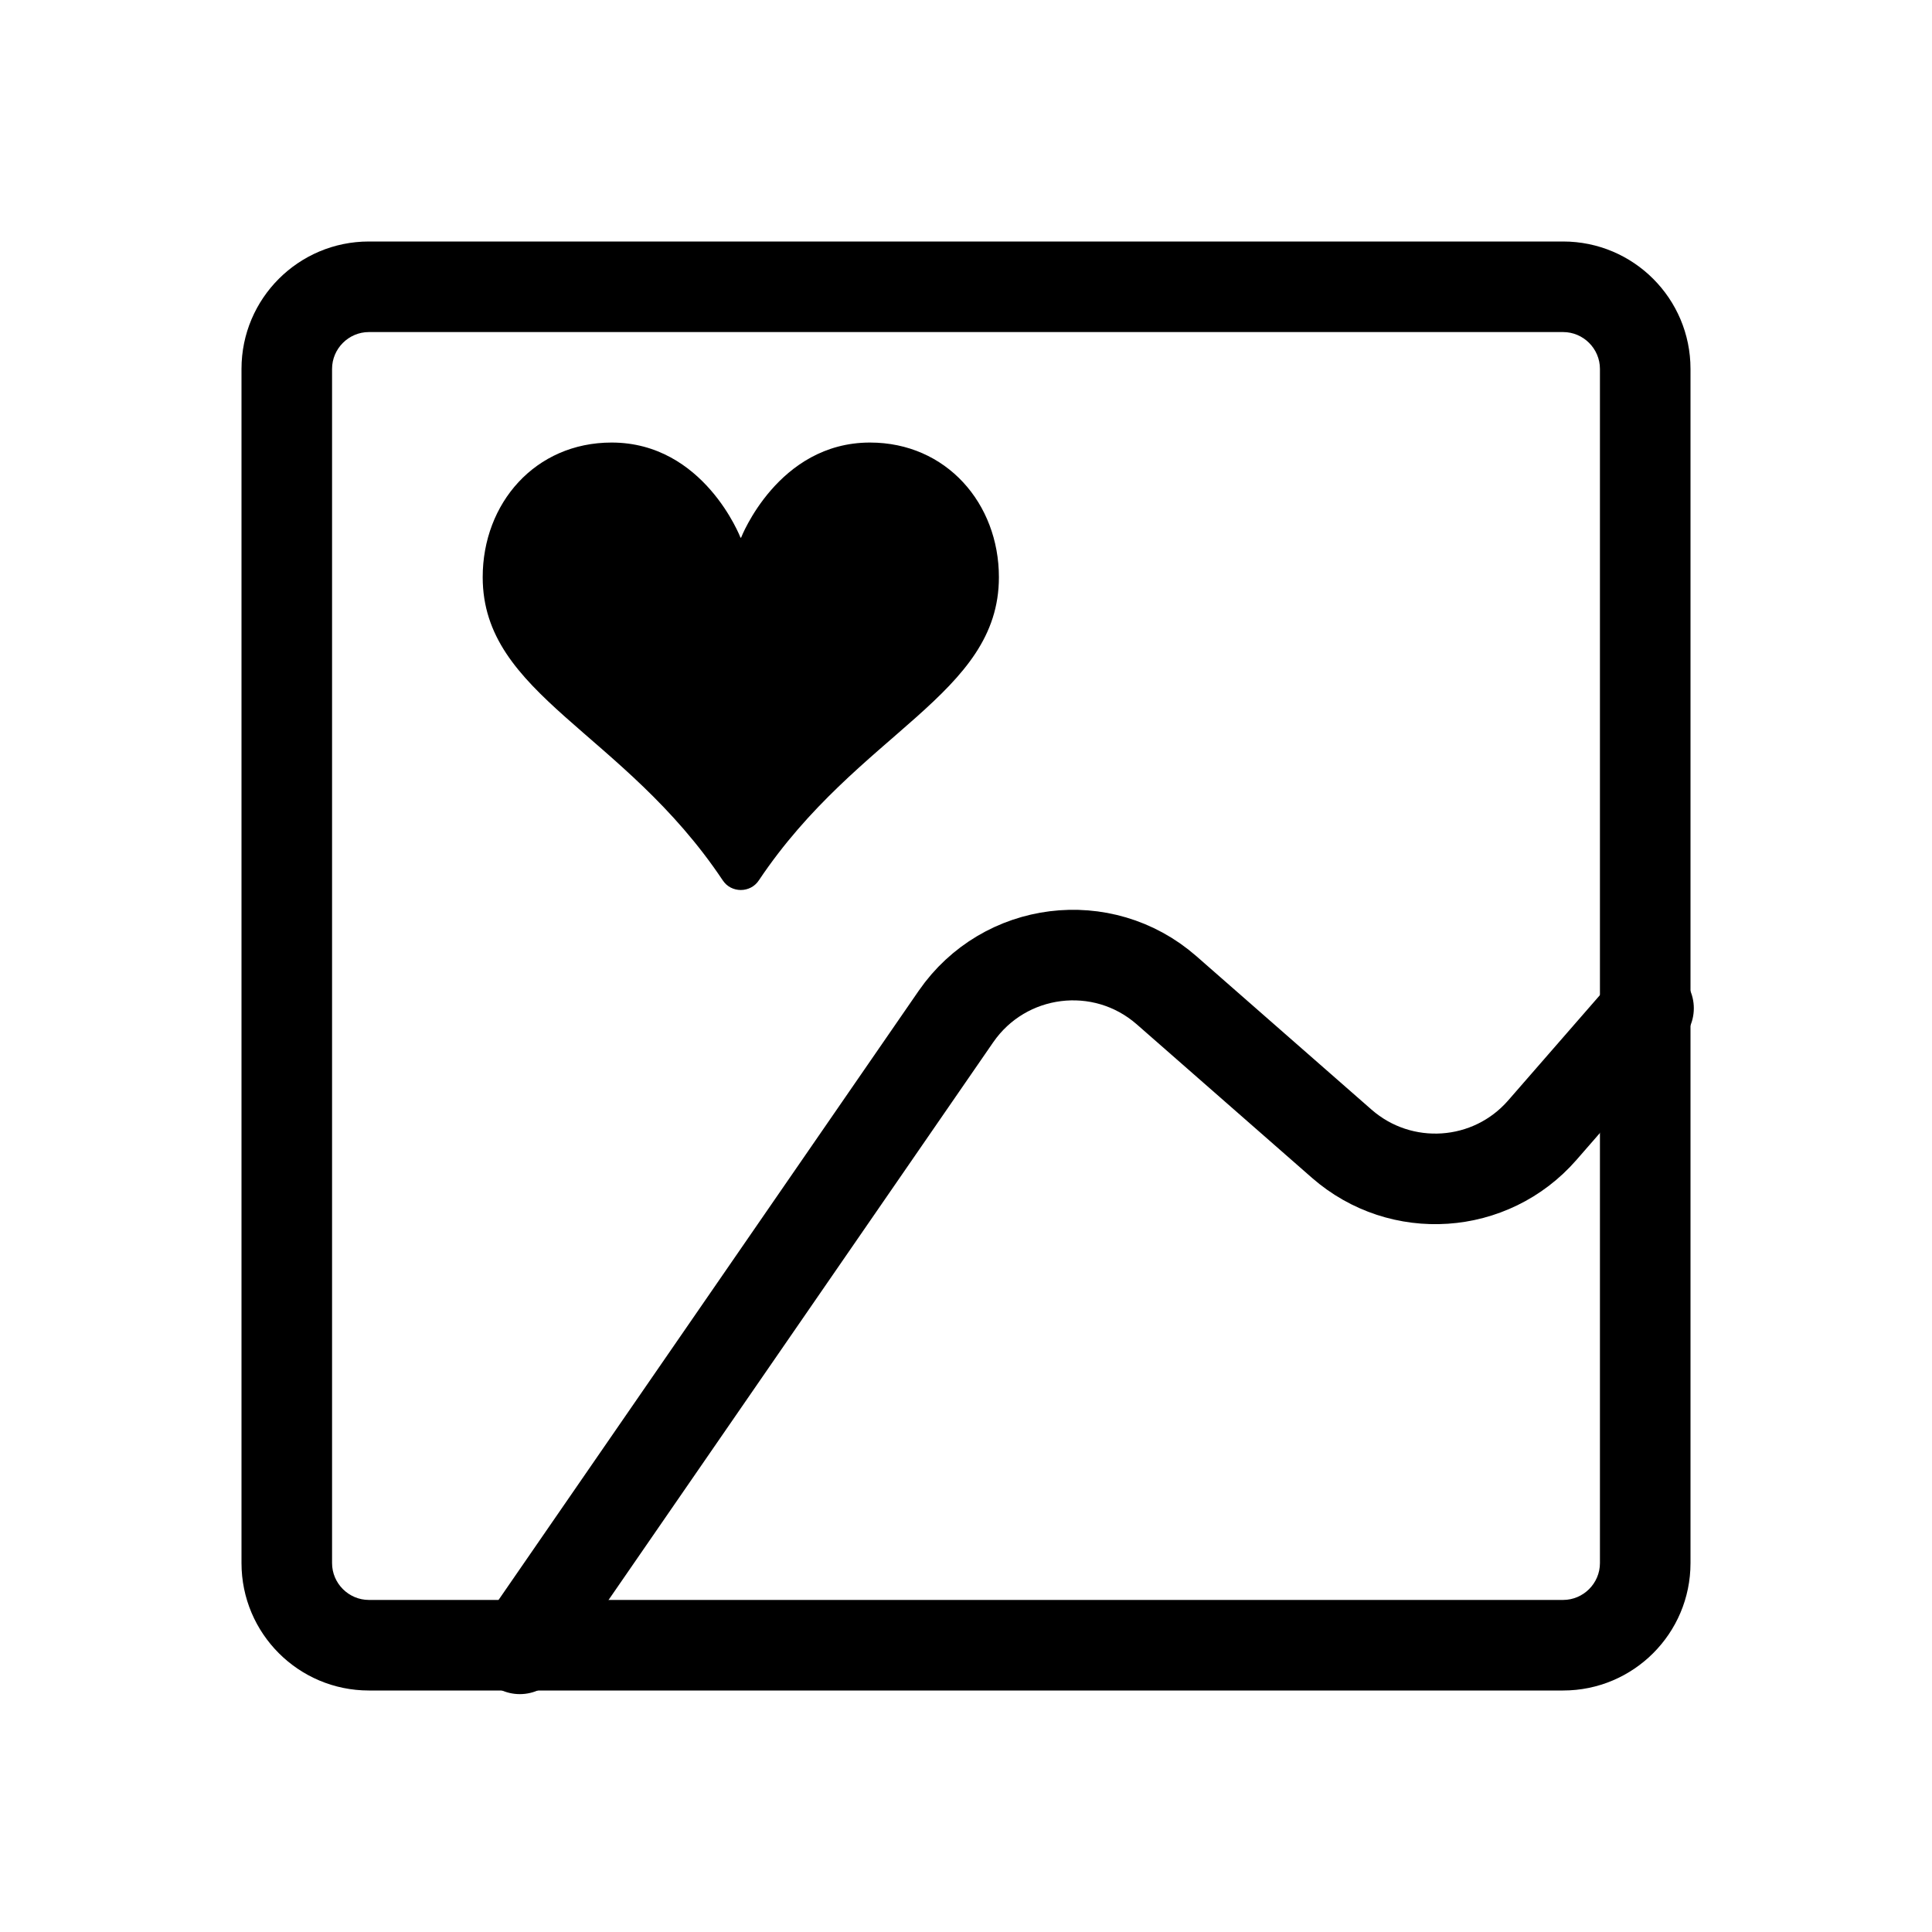 <?xml version="1.0" ?><svg xmlns="http://www.w3.org/2000/svg" id="Layer_4" data-name="Layer 4" viewBox="0 0 64 64"><defs><style>
      .cls-1 {
        fill: none;
        stroke: #000;
        stroke-linecap: round;
        stroke-linejoin: round;
        stroke-width: 3px;
      }
    </style></defs><path d="m24.55,17.81s1.22-3.15,4.27-3.15c2.53,0,4.27,2.02,4.27,4.46,0,3.91-4.65,5.11-7.95,10.04-.28.43-.92.43-1.2,0-3.29-4.93-7.95-6.13-7.95-10.04,0-2.45,1.74-4.46,4.27-4.46,3.06,0,4.27,3.15,4.27,3.15Z"/><path d="m51.78,11c.67,0,1.22.55,1.22,1.22v39.56c0,.67-.55,1.22-1.22,1.22H12.22c-.67,0-1.22-.55-1.22-1.22V12.22c0-.67.55-1.22,1.22-1.22h39.56m0-3H12.22c-2.33,0-4.22,1.89-4.22,4.22v39.56c0,2.33,1.89,4.22,4.22,4.22h39.56c2.33,0,4.22-1.89,4.22-4.22V12.22c0-2.33-1.89-4.22-4.22-4.22h0Z"/><path class="cls-1" d="m17.22,54.62l14.45-20.95c1.6-2.31,4.85-2.72,6.97-.87l5.81,5.09c1.96,1.71,4.93,1.51,6.64-.45l3.52-4.04"/></svg>